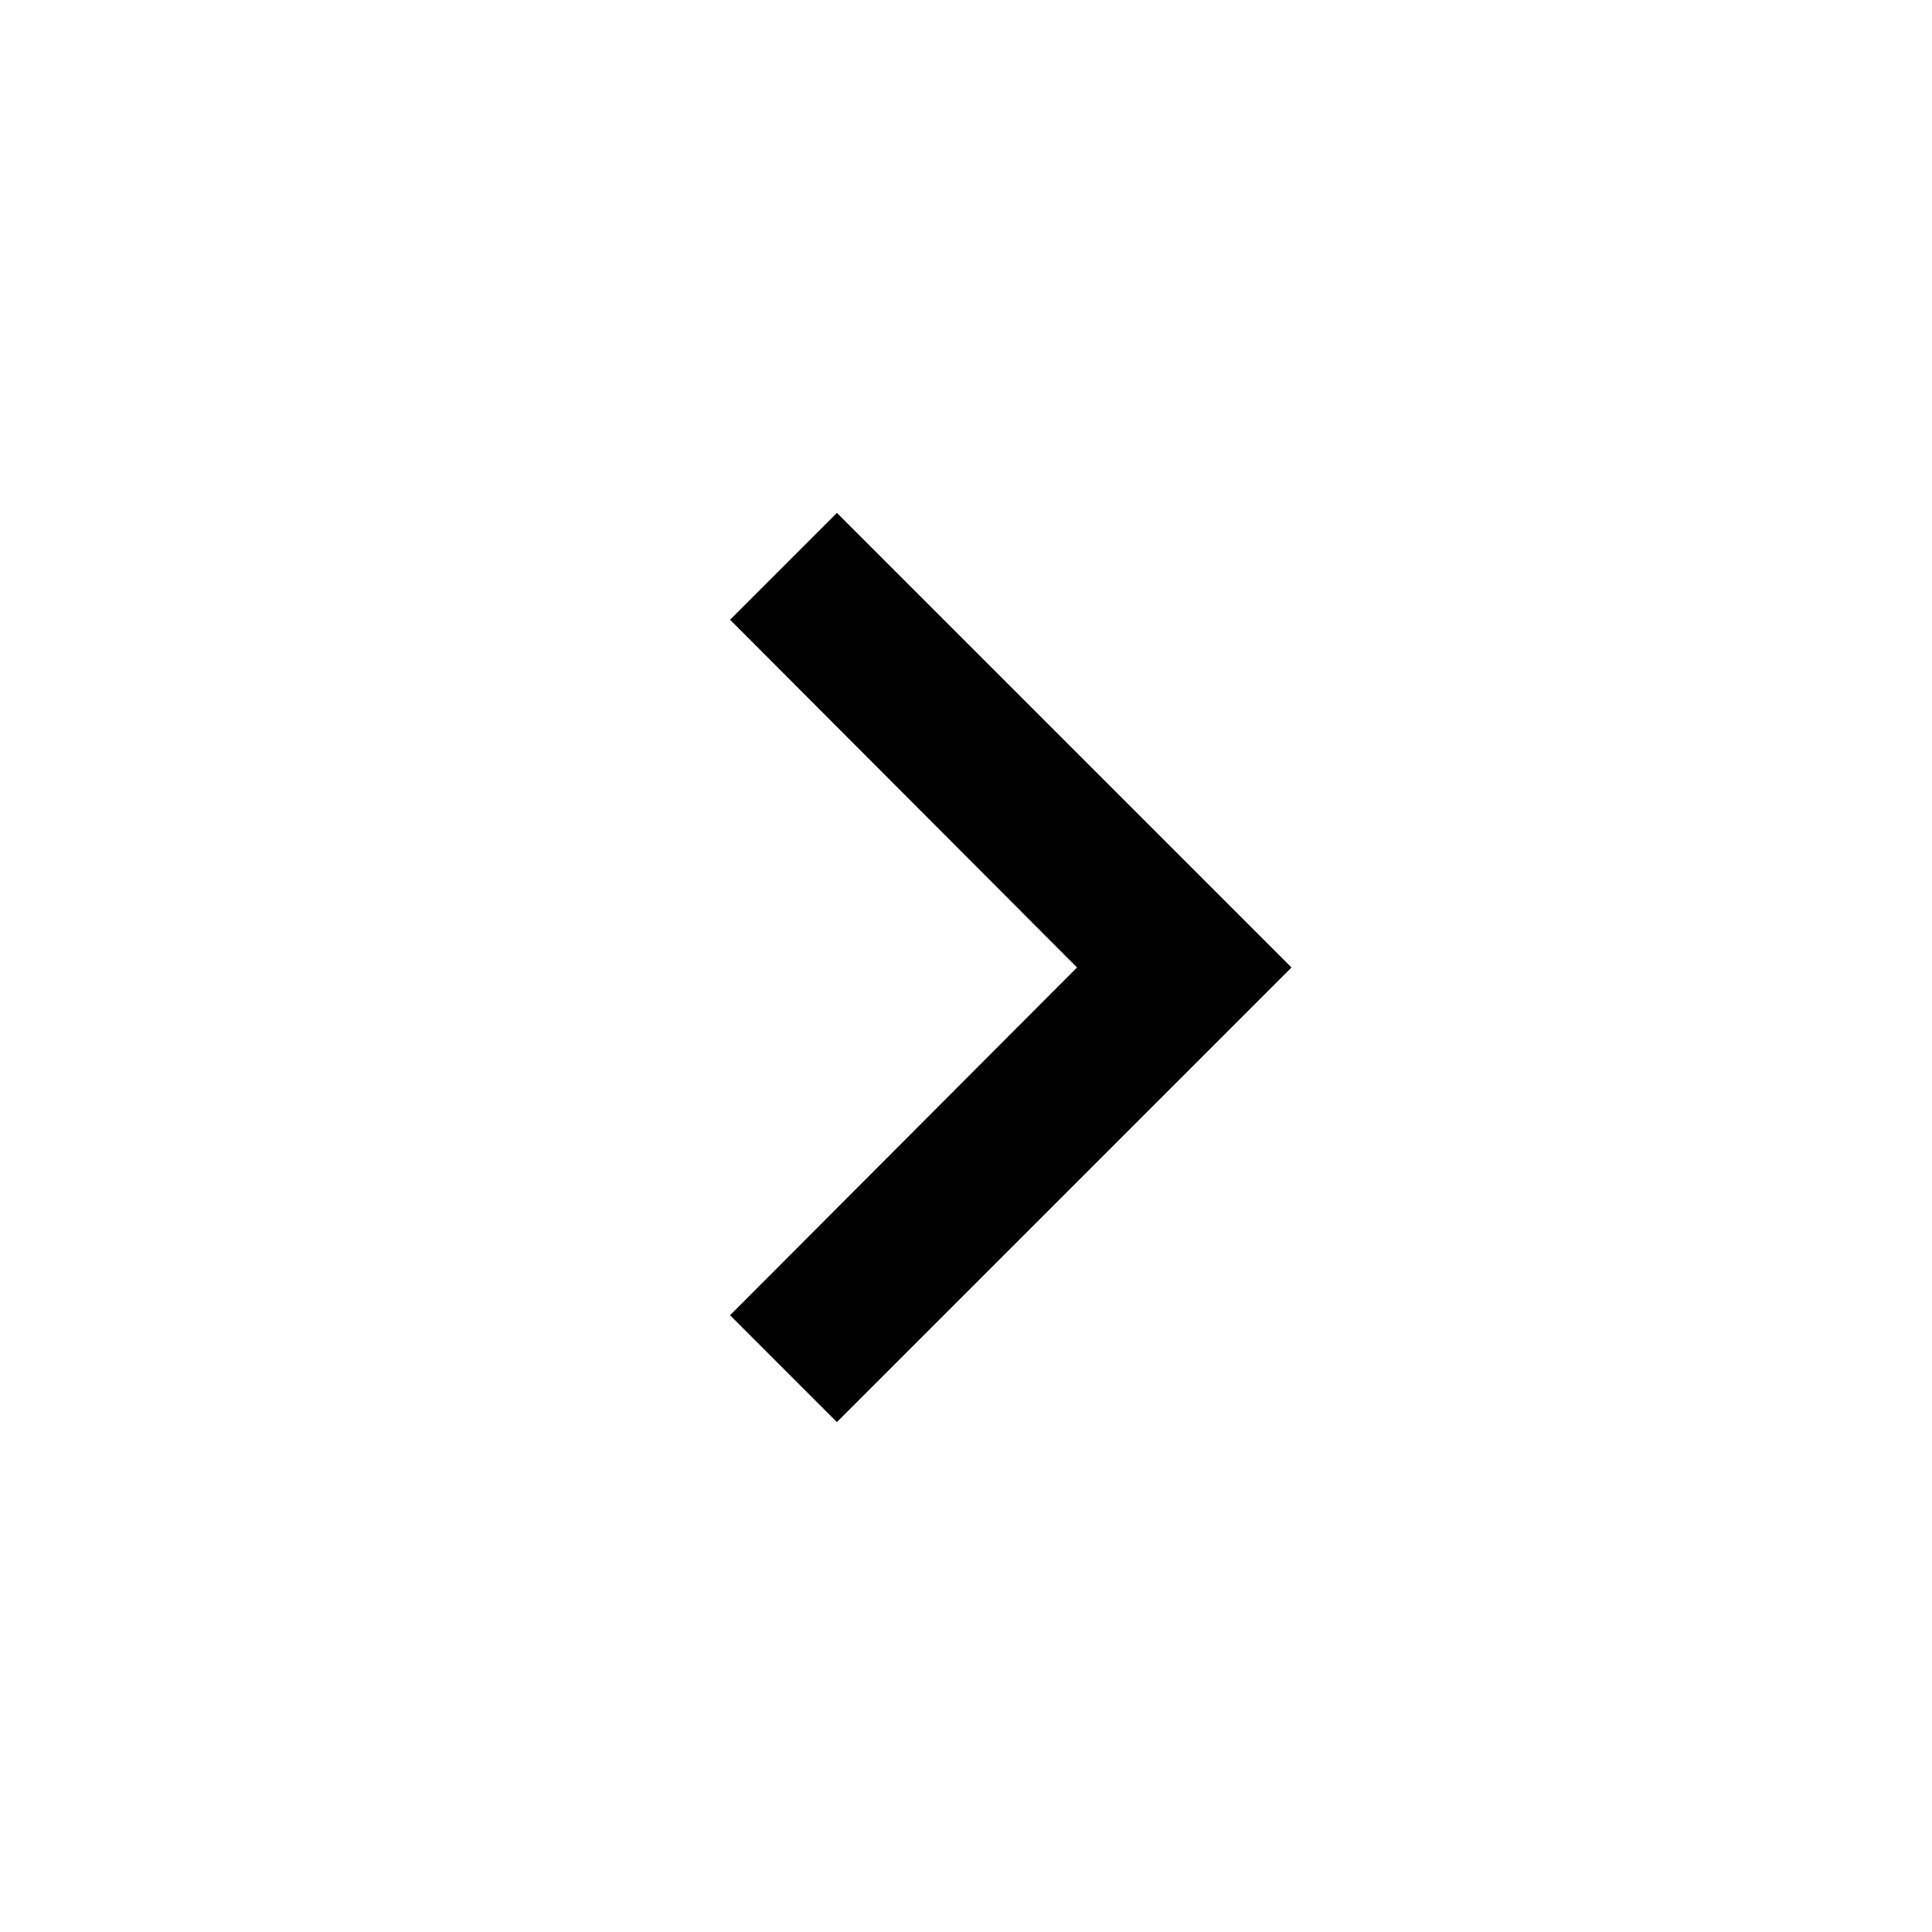 <svg width="17" height="17" viewBox="0 0 17 17" fill="none" xmlns="http://www.w3.org/2000/svg">
<path d="M7.364 4.513L6.424 5.453L9.477 8.513L6.424 11.573L7.364 12.513L11.364 8.513L7.364 4.513Z" fill="black"/>
</svg>
